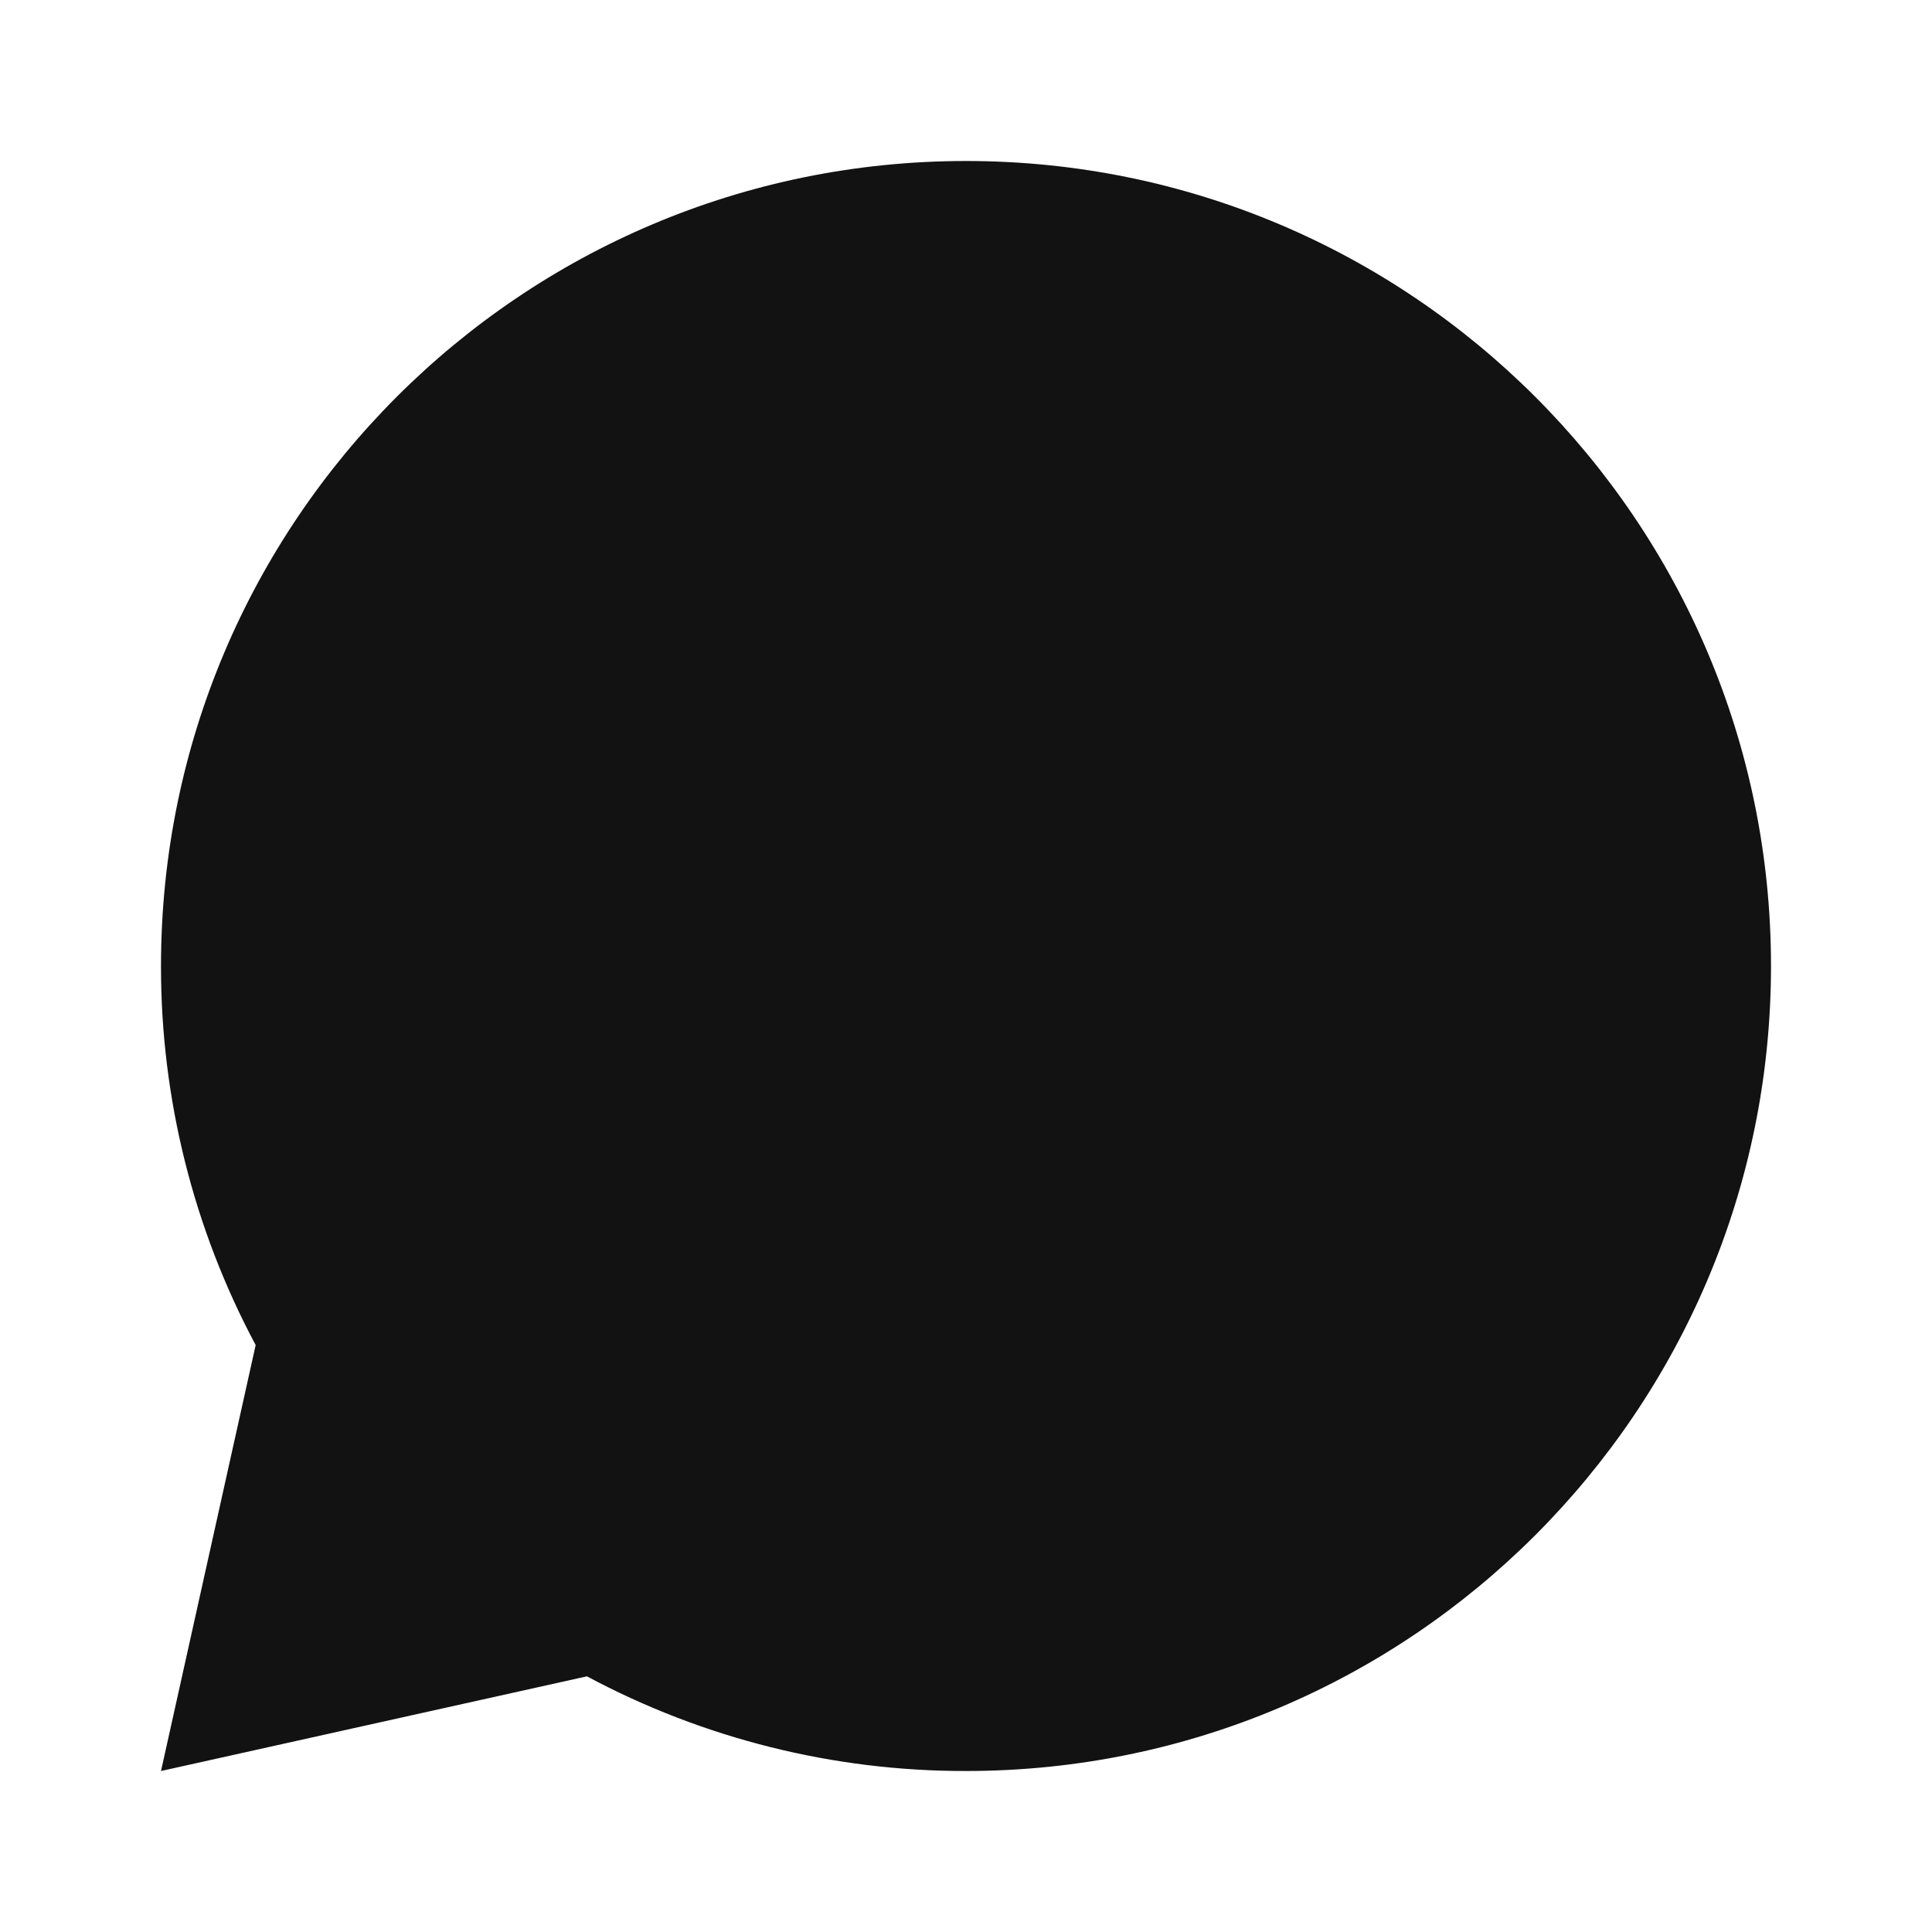 <svg width="24" height="24" viewBox="0 0 24 24" fill="none" xmlns="http://www.w3.org/2000/svg">
<g id="chat-3-fill" clip-path="url(#clip0_8_1631)">
<g id="Group">
<path id="Vector" d="M7.291 20.824L2 22L3.176 16.709C2.402 15.26 1.998 13.643 2 12C2 6.477 6.477 2 12 2C17.523 2 22 6.477 22 12C22 17.523 17.523 22 12 22C10.357 22.003 8.74 21.599 7.291 20.824Z" fill="#121212"/>
</g>
</g>
<defs>
<clipPath id="clip0_8_1631">
<rect width="24" height="24" fill="white"/>
</clipPath>
</defs>
</svg>
